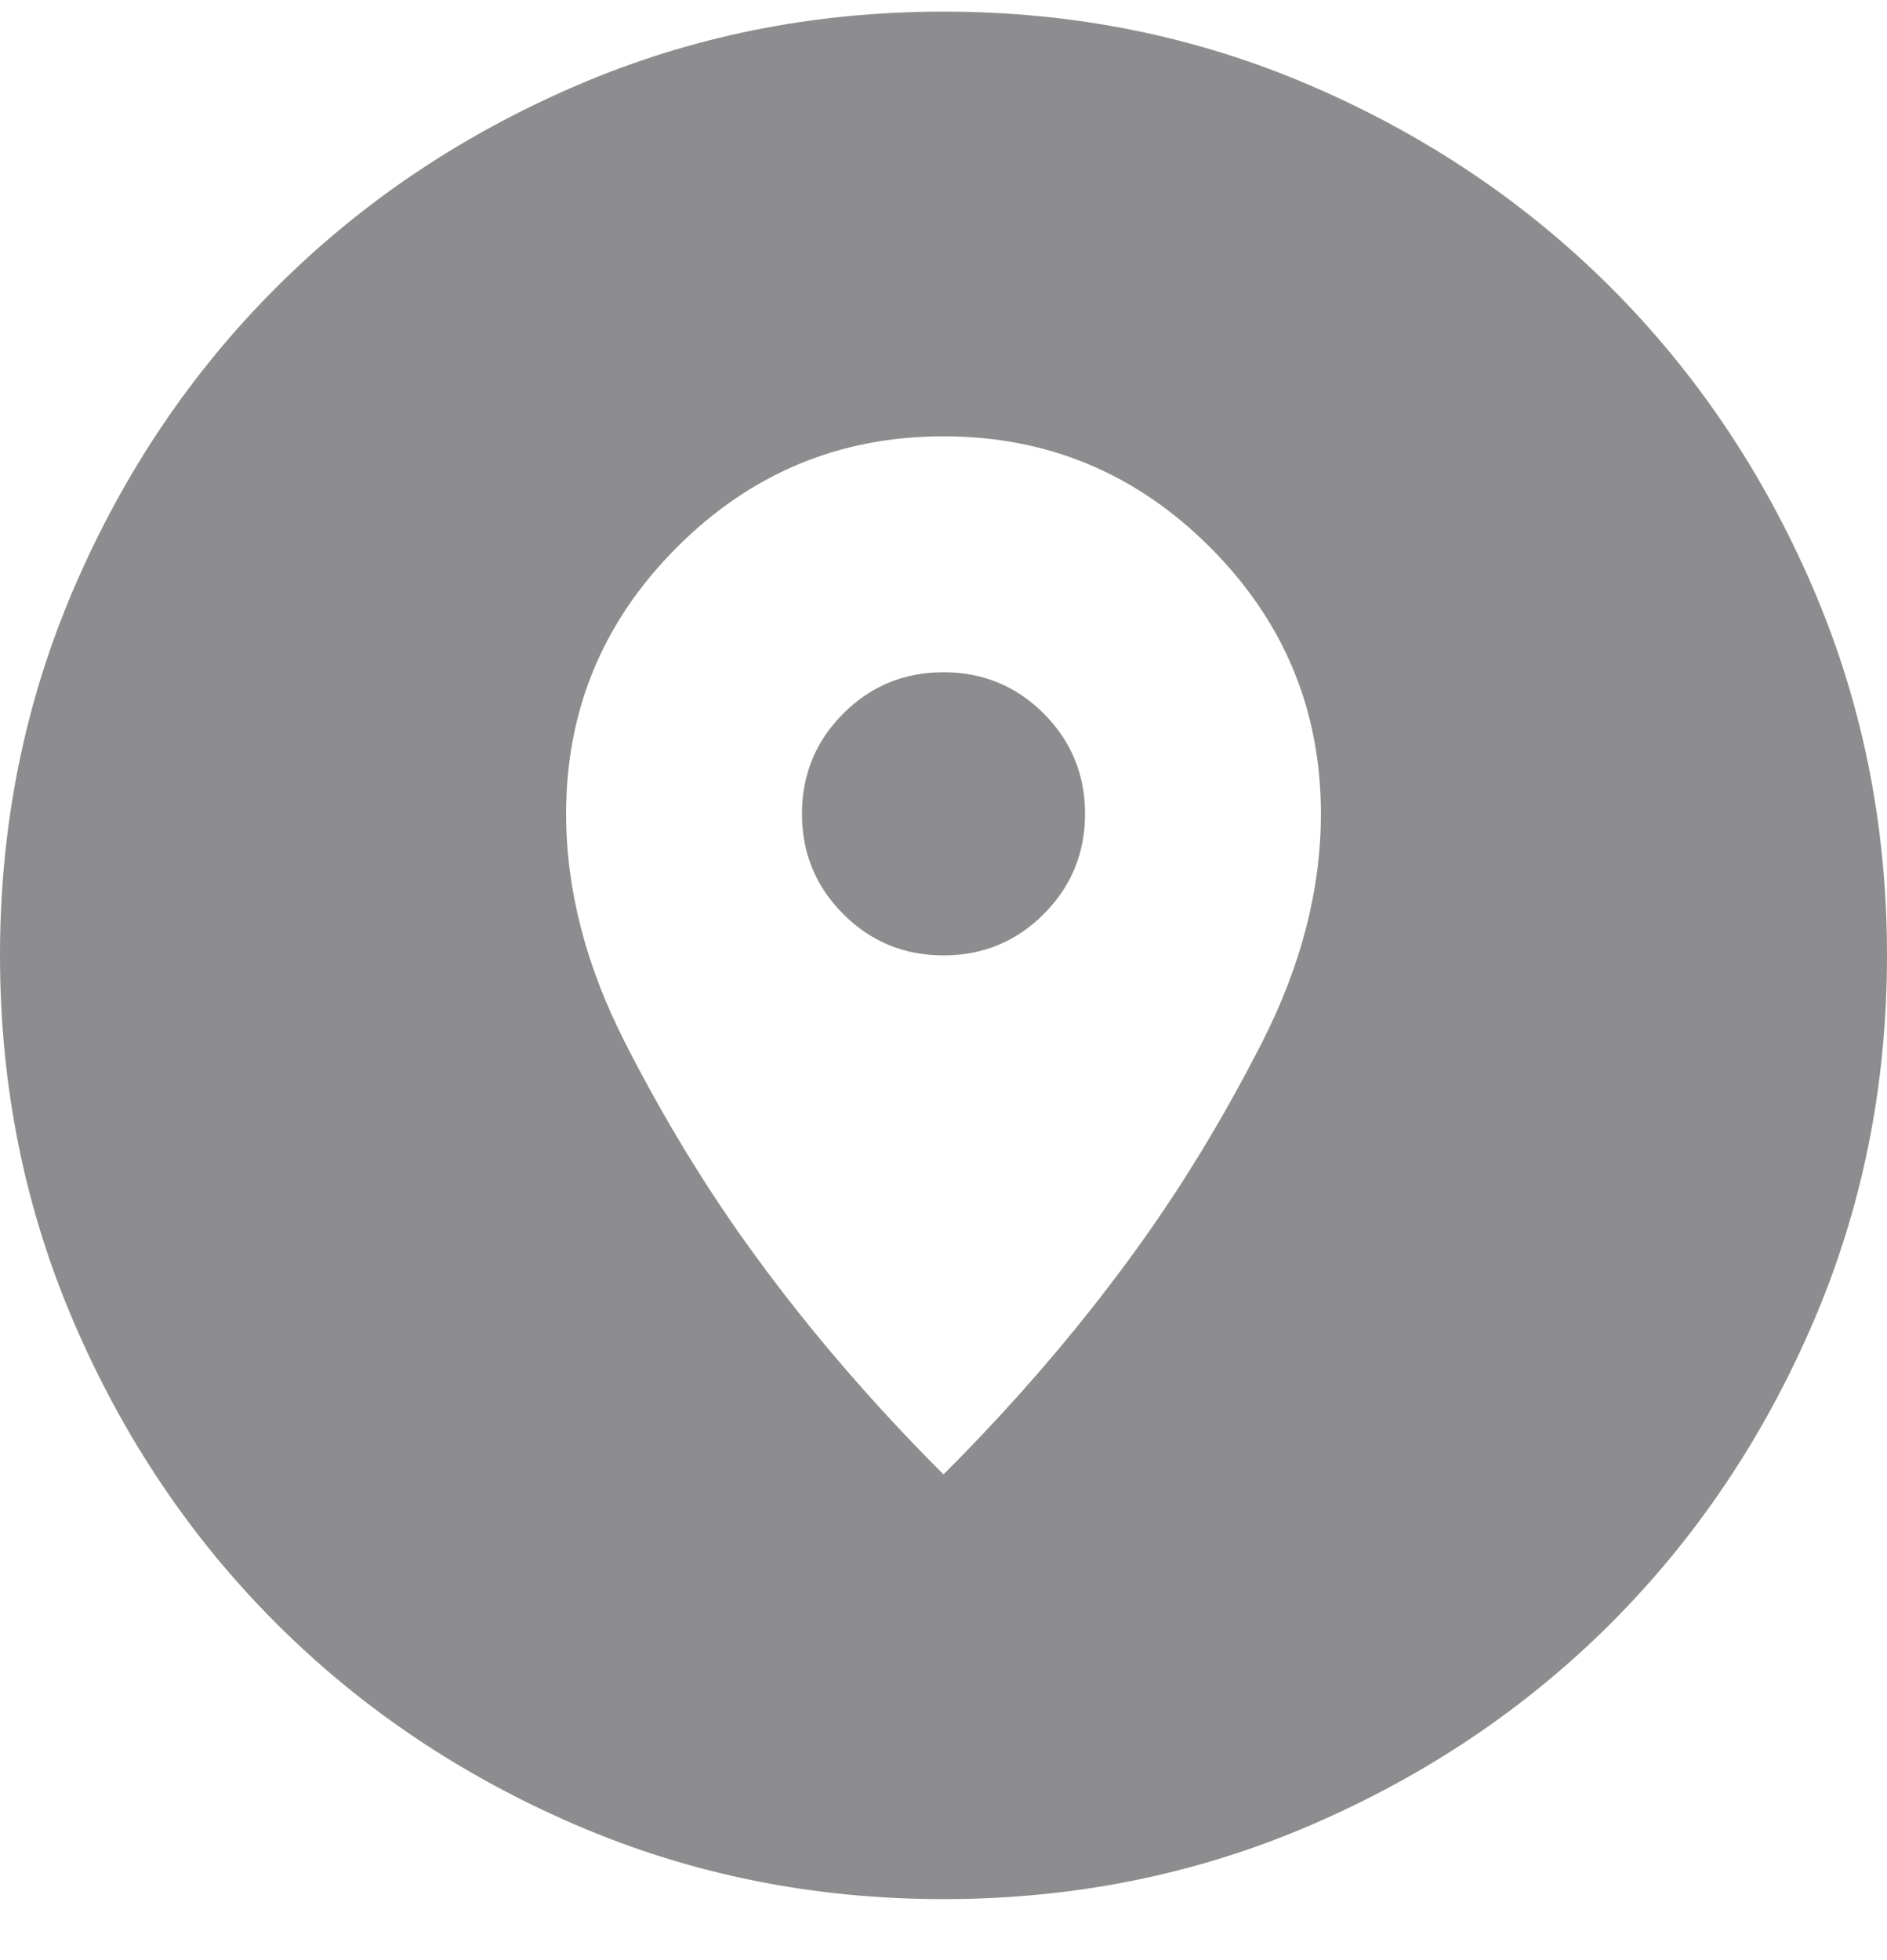 <svg width="26" height="27" viewBox="0 0 26 27" fill="none" xmlns="http://www.w3.org/2000/svg">
<path opacity="0.5" d="M13 26.16C11.202 26.16 9.512 25.819 7.93 25.136C6.348 24.454 4.973 23.528 3.803 22.358C2.632 21.188 1.706 19.812 1.024 18.23C0.341 16.648 0 14.959 0 13.16C0 11.362 0.341 9.672 1.024 8.09C1.706 6.508 2.632 5.133 3.803 3.963C4.973 2.793 6.348 1.866 7.93 1.184C9.512 0.501 11.202 0.16 13 0.16C14.798 0.16 16.488 0.501 18.07 1.184C19.652 1.866 21.027 2.793 22.198 3.963C23.367 5.133 24.294 6.508 24.976 8.09C25.659 9.672 26 11.362 26 13.16C26 14.959 25.659 16.648 24.976 18.23C24.294 19.812 23.367 21.188 22.198 22.358C21.027 23.528 19.652 24.454 18.07 25.136C16.488 25.819 14.798 26.16 13 26.16ZM13 20.31C13.975 19.335 14.842 18.328 15.6 17.288C16.25 16.399 16.846 15.424 17.387 14.363C17.929 13.301 18.2 12.25 18.2 11.21C18.2 9.78 17.691 8.556 16.672 7.538C15.654 6.519 14.43 6.01 13 6.01C11.57 6.01 10.346 6.519 9.328 7.538C8.309 8.556 7.8 9.78 7.8 11.21C7.8 12.25 8.071 13.301 8.613 14.363C9.154 15.424 9.75 16.399 10.4 17.288C11.158 18.328 12.025 19.335 13 20.31ZM13 13.16C12.458 13.16 11.998 12.971 11.619 12.591C11.24 12.212 11.05 11.752 11.05 11.21C11.05 10.668 11.24 10.208 11.619 9.829C11.998 9.45 12.458 9.26 13 9.26C13.542 9.26 14.002 9.45 14.381 9.829C14.76 10.208 14.95 10.668 14.95 11.21C14.95 11.752 14.76 12.212 14.381 12.591C14.002 12.971 13.542 13.16 13 13.16Z" fill="#1C1B1F"/>
</svg>
